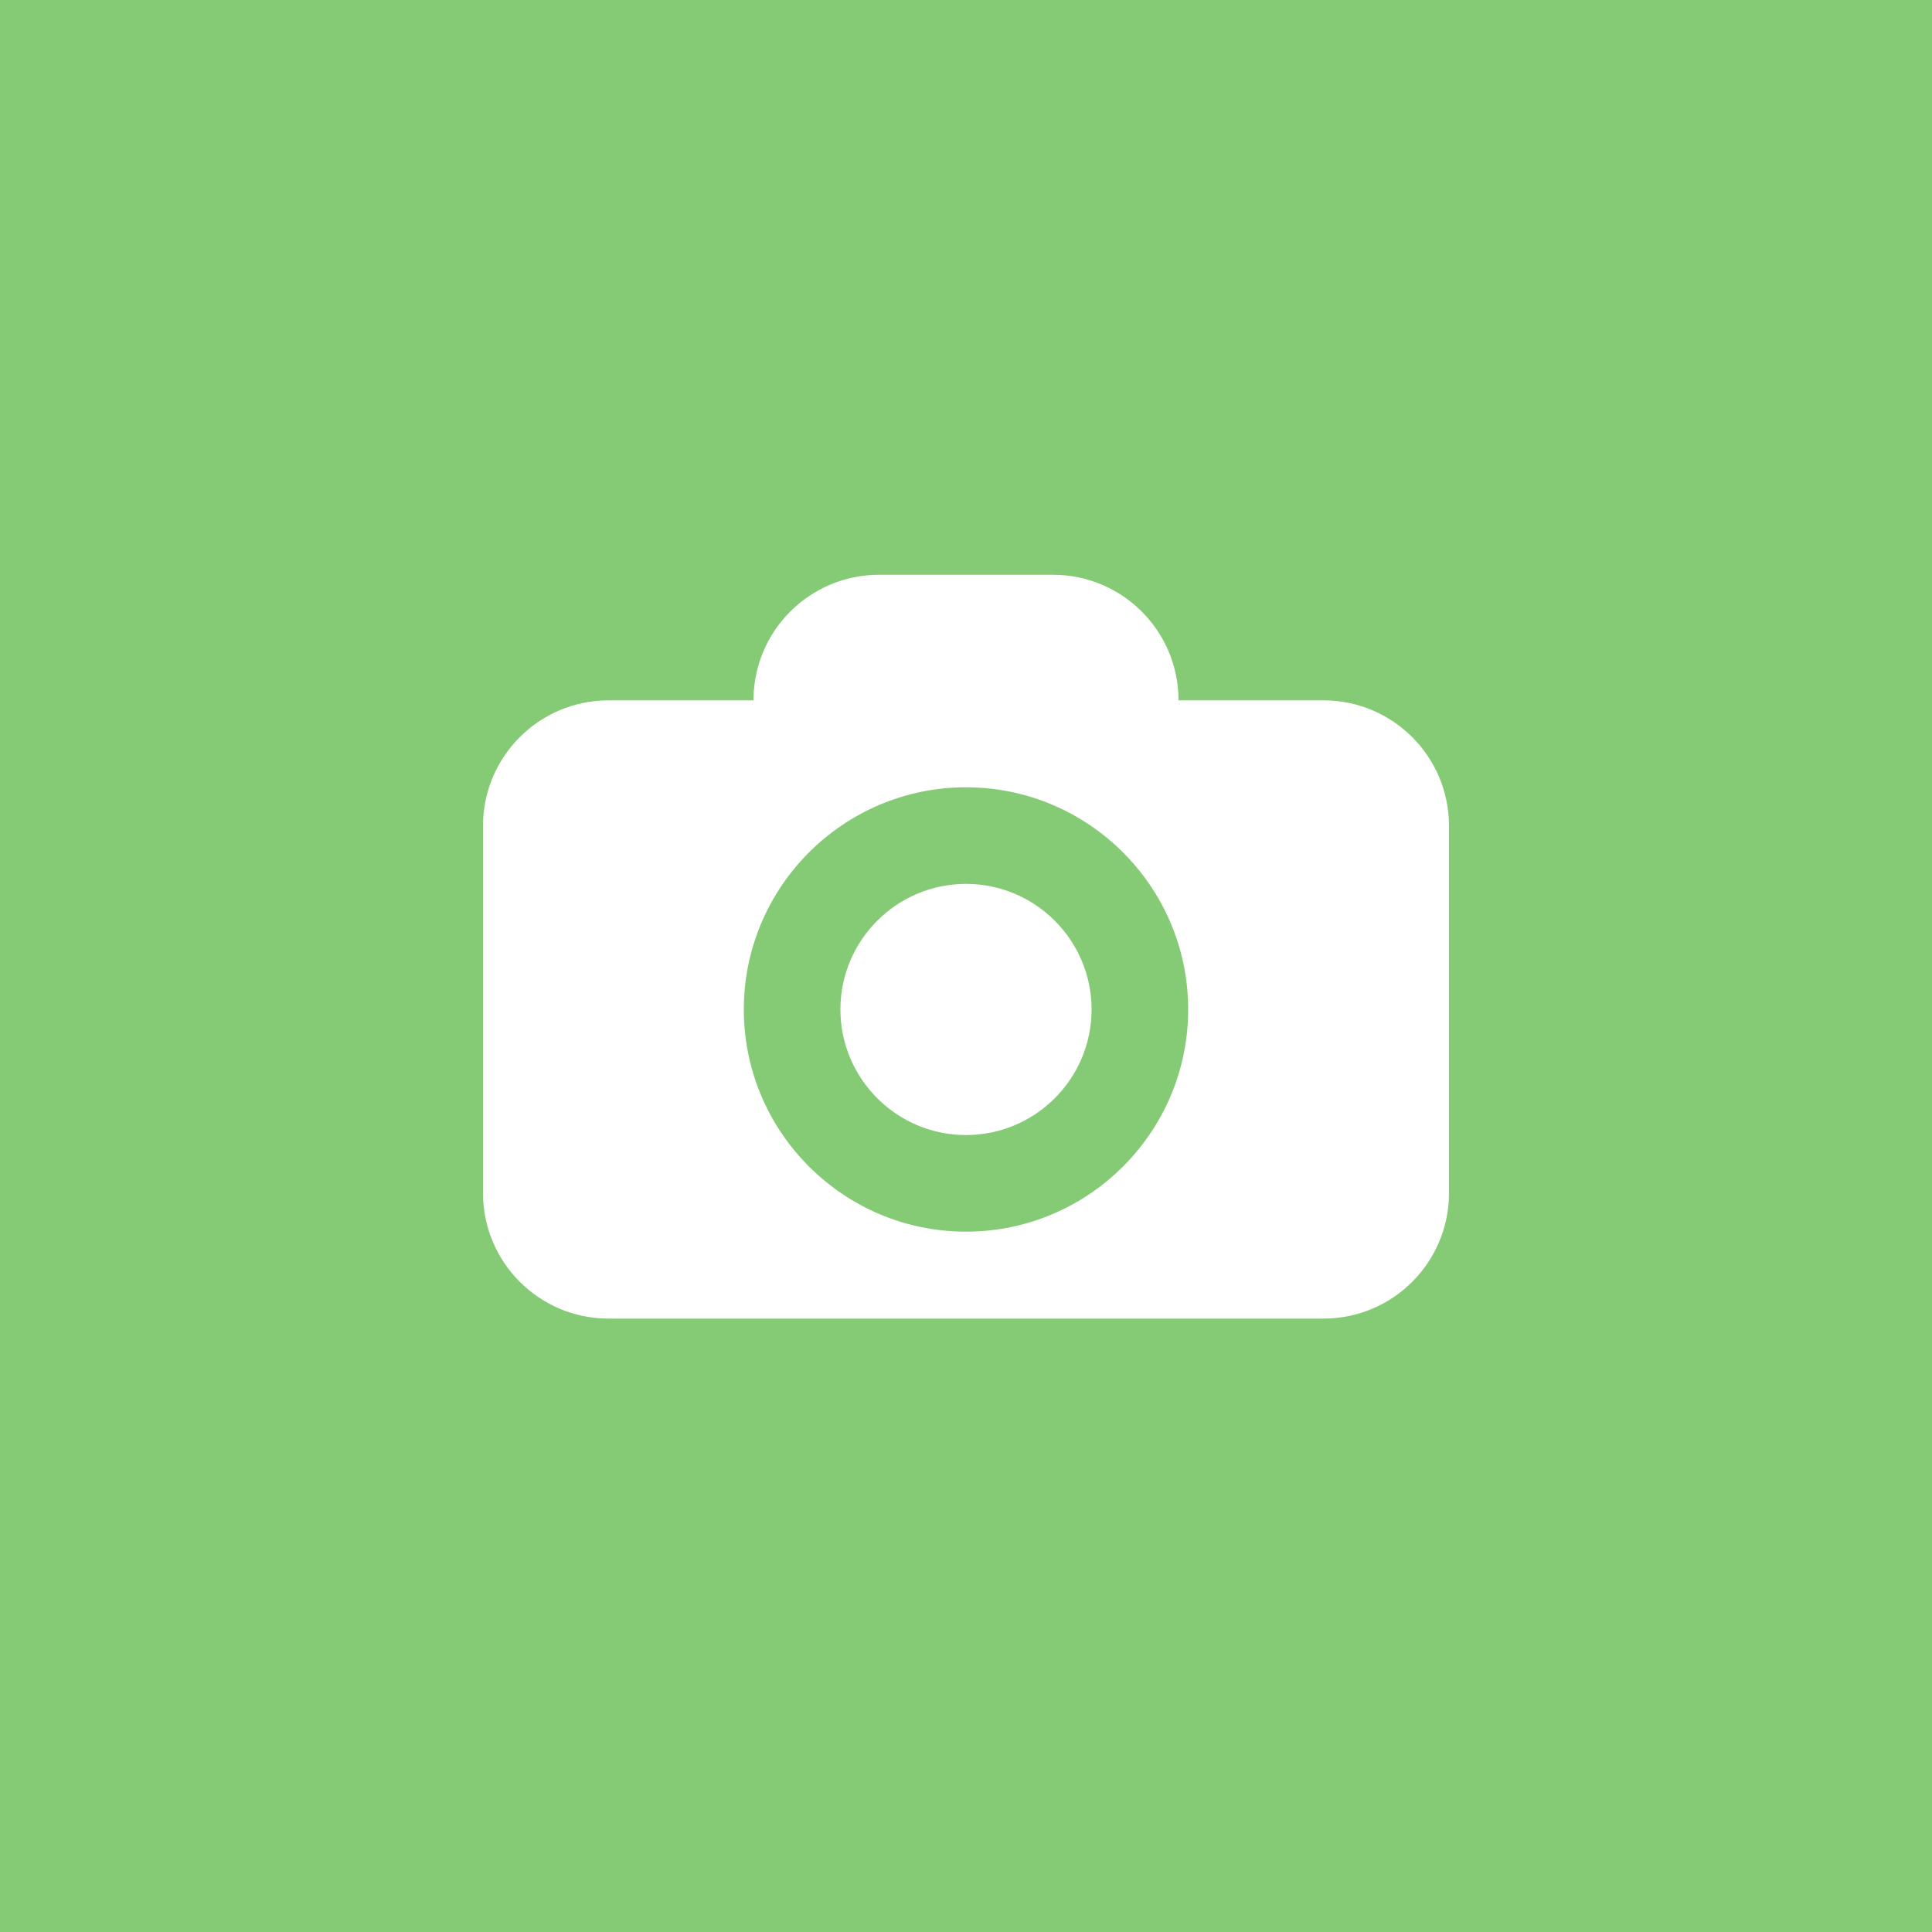 <?xml version="1.0" encoding="utf-8"?>
<!-- Generator: Adobe Illustrator 16.0.0, SVG Export Plug-In . SVG Version: 6.00 Build 0)  -->
<!DOCTYPE svg PUBLIC "-//W3C//DTD SVG 1.1//EN" "http://www.w3.org/Graphics/SVG/1.1/DTD/svg11.dtd">
<svg version="1.1" id="Layer_1" xmlns="http://www.w3.org/2000/svg" xmlns:xlink="http://www.w3.org/1999/xlink" x="0px" y="0px"
	 width="100px" height="100px" viewBox="0 0 100 100" enable-background="new 0 0 100 100" xml:space="preserve">
<g opacity="0.75">
	<path fill="#5CBA47" d="M50,40.75c-6.342,0-11.5,5.159-11.5,11.5s5.158,11.5,11.5,11.5s11.5-5.159,11.5-11.5S56.342,40.75,50,40.75
		z M50,58.75c-3.584,0-6.5-2.916-6.5-6.5s2.916-6.5,6.5-6.5s6.5,2.916,6.5,6.5S53.584,58.75,50,58.75z"/>
	<path fill="#5CBA47" d="M0,0v100h100V0H0z M75,61.75c0,3.59-2.91,6.5-6.5,6.5h-37c-3.59,0-6.5-2.91-6.5-6.5v-19
		c0-3.59,2.91-6.5,6.5-6.5H39c0-3.59,2.91-6.5,6.5-6.5h9c3.59,0,6.5,2.91,6.5,6.5h7.5c3.59,0,6.5,2.91,6.5,6.5V61.75z"/>
</g>
</svg>
